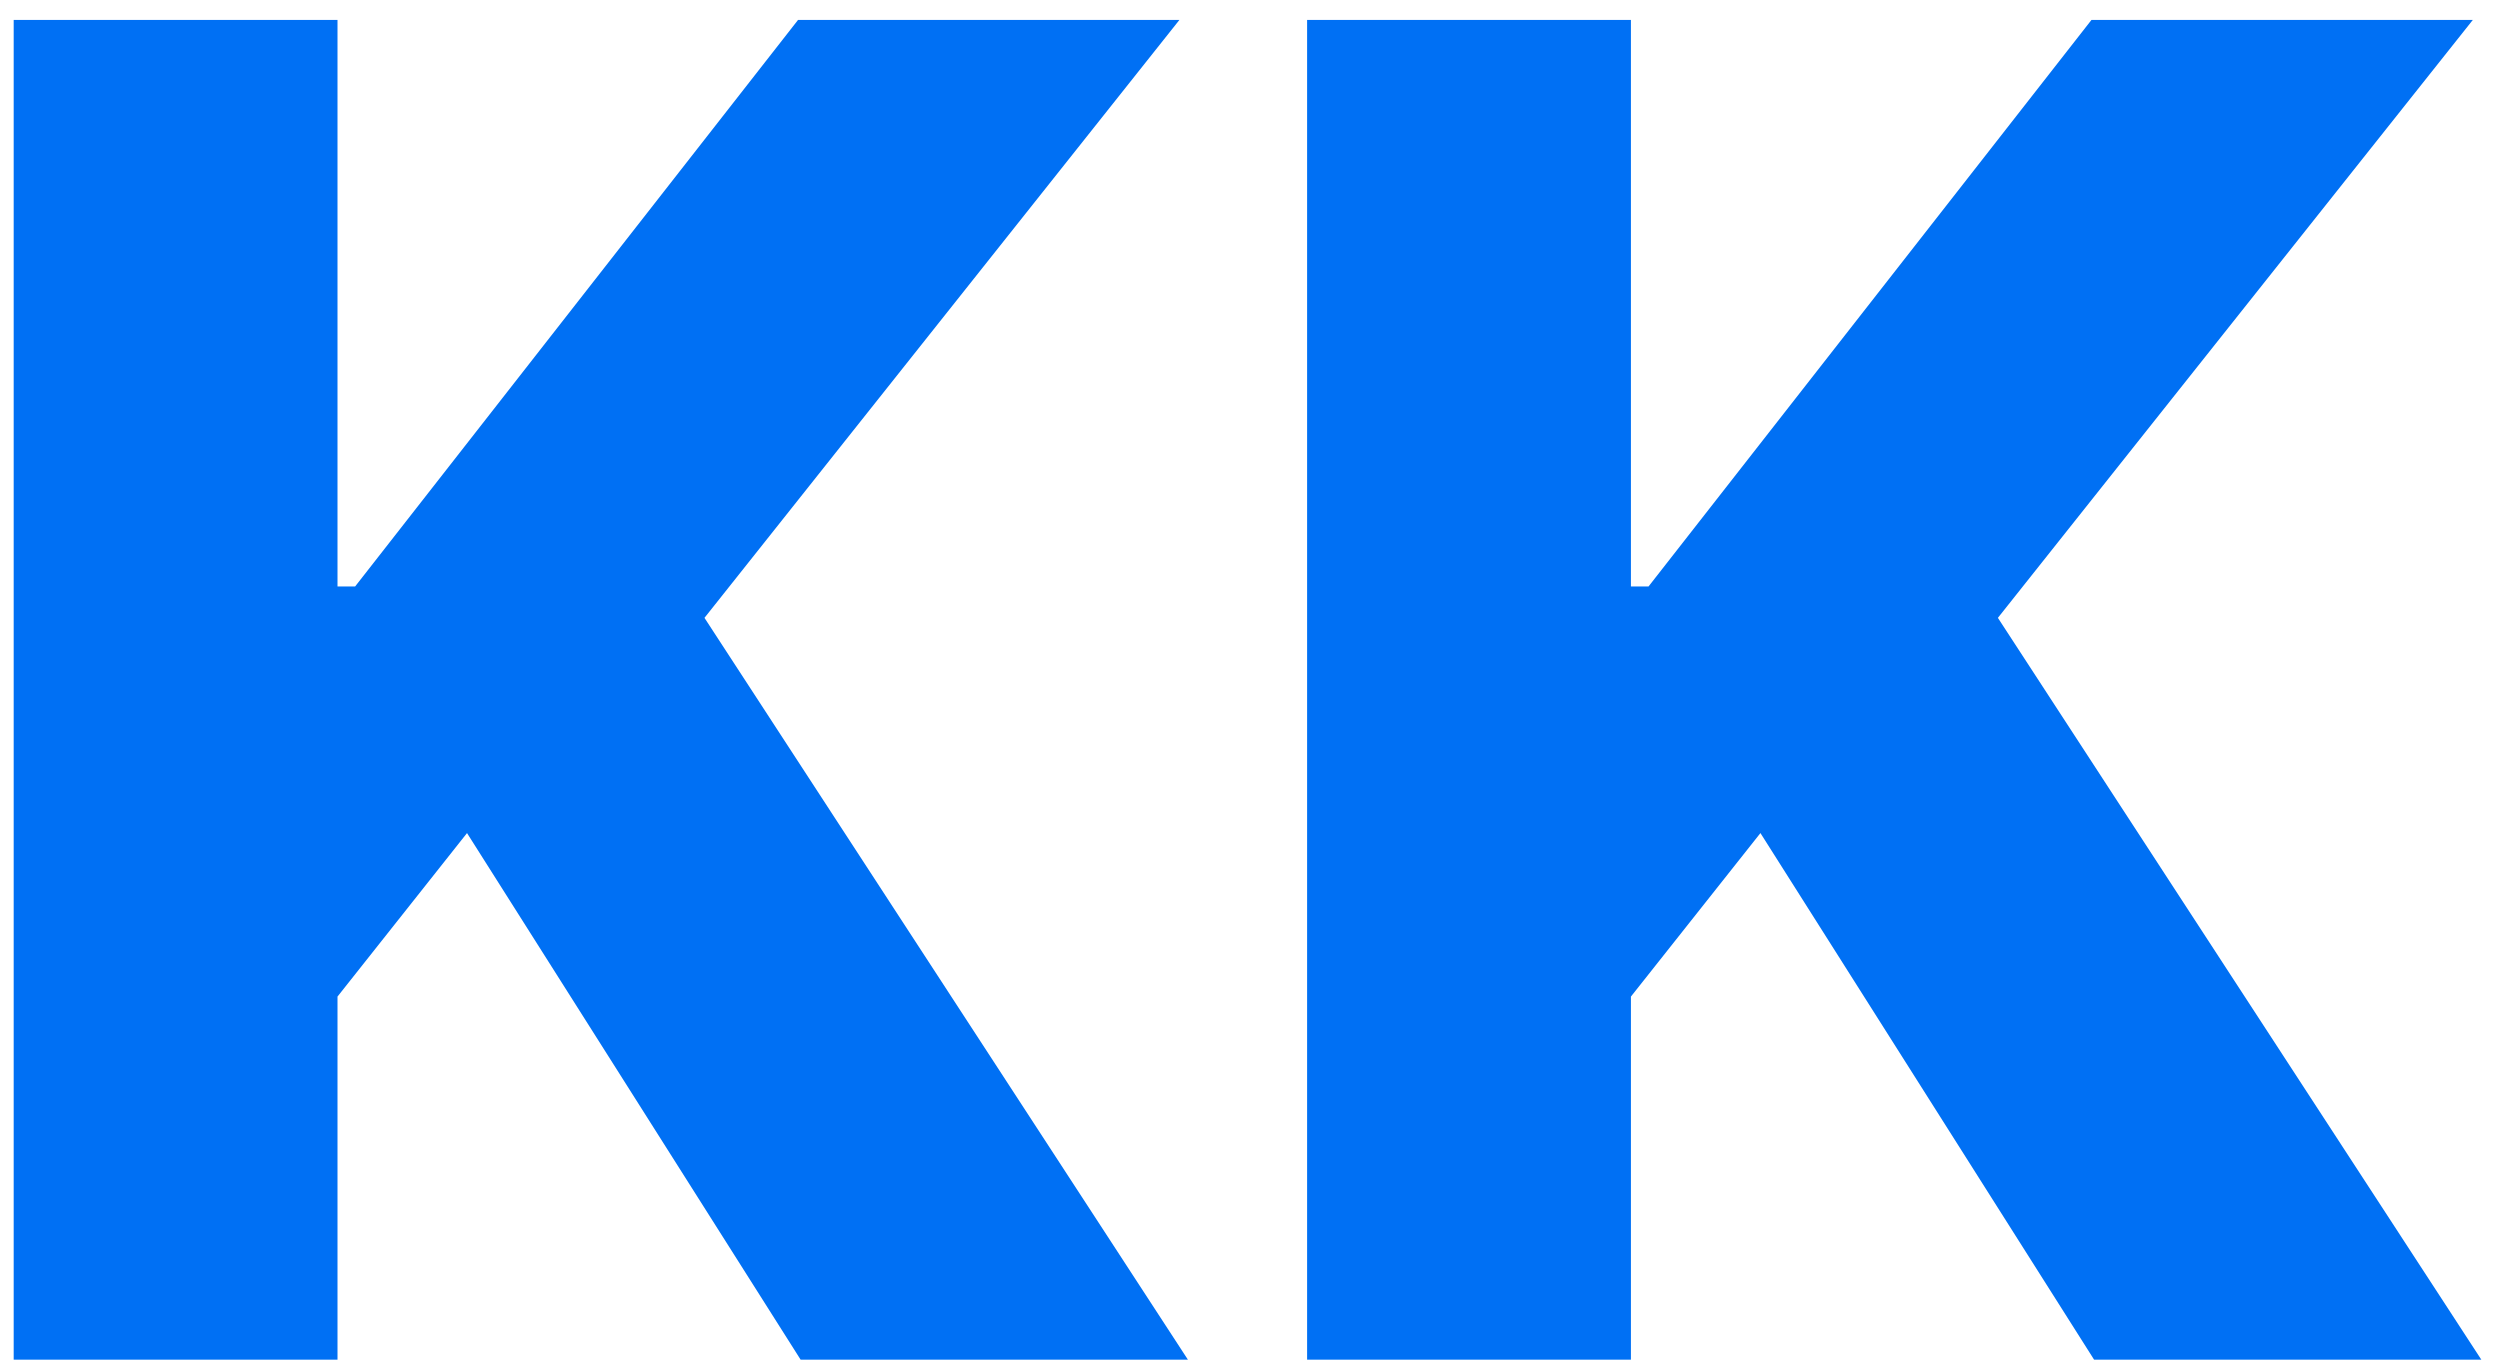 <svg width="57" height="31" viewBox="0 0 57 31" fill="none" xmlns="http://www.w3.org/2000/svg">
<path d="M0.312 31V0.455H7.695V13.371H8.097L18.195 0.455H26.89L16.062 14.087L27.084 31H18.254L10.648 18.994L7.695 22.722V31H0.312ZM29.802 31V0.455H37.185V13.371H37.587L47.685 0.455H56.38L45.552 14.087L56.574 31H47.745L40.138 18.994L37.185 22.722V31H29.802Z" fill="#0070F4"/>
</svg>
